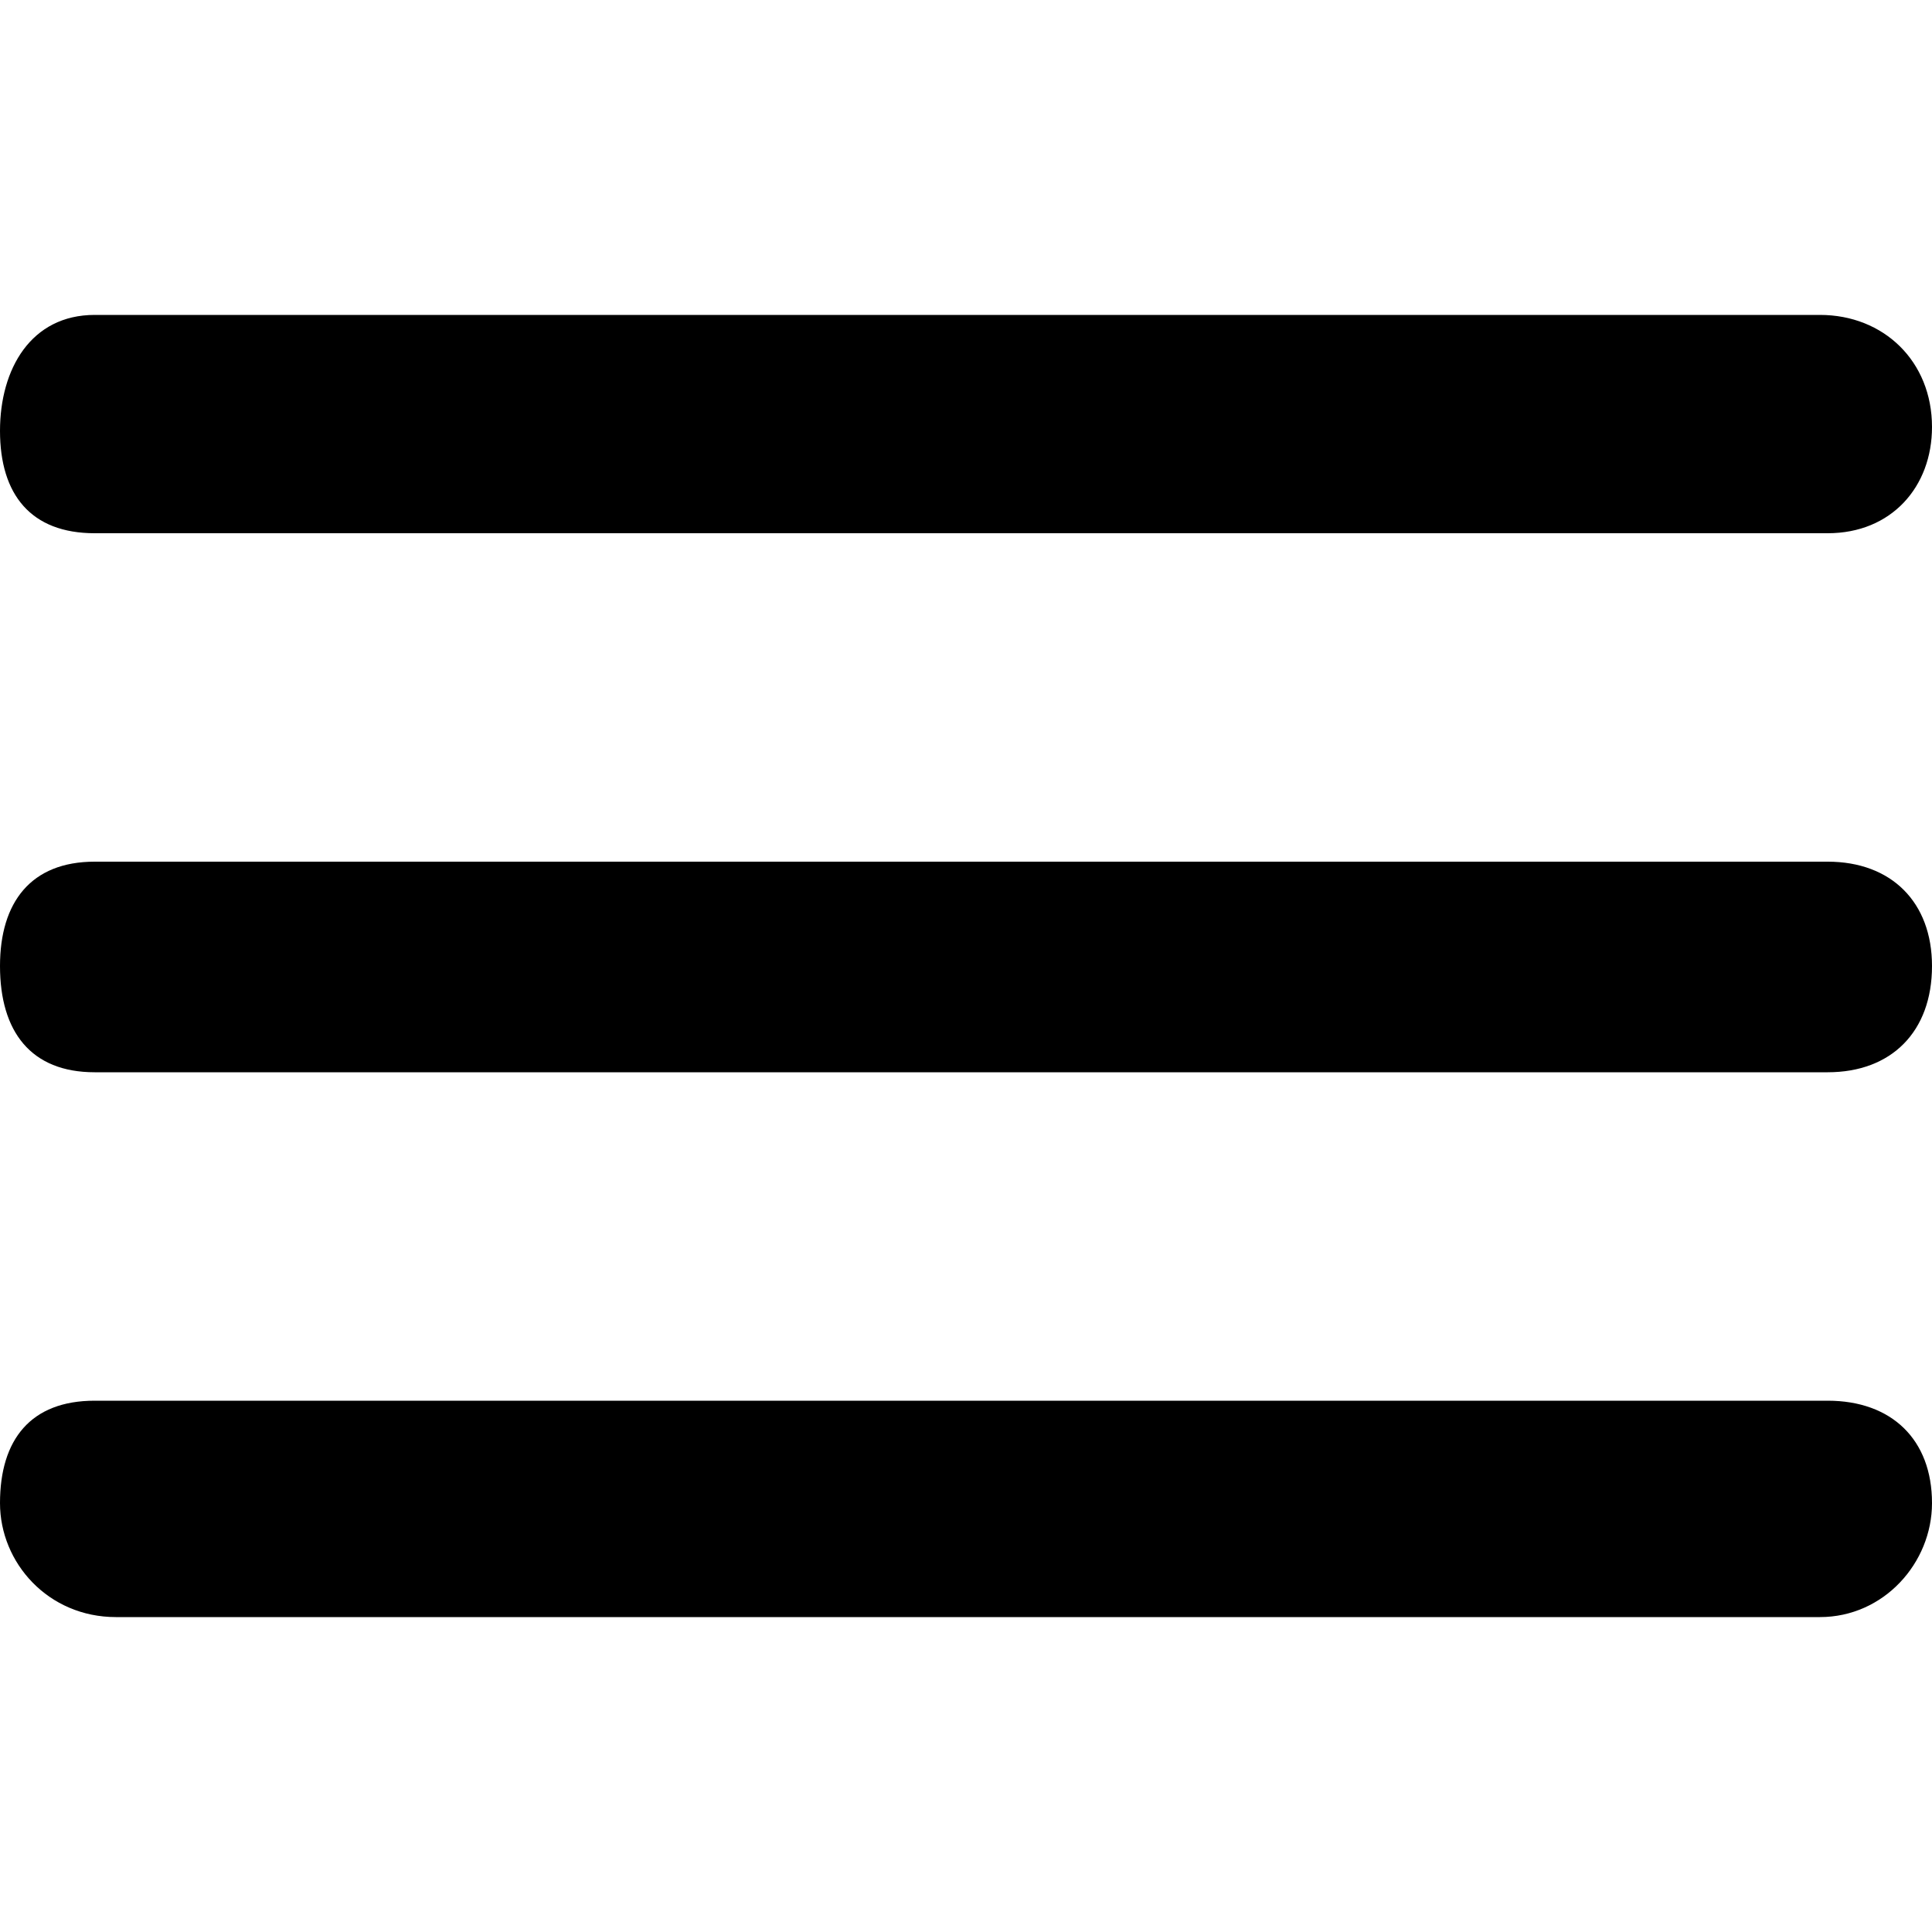 <svg viewBox="0 0 1000 1000" id="icon-oh-lines-horizontal" xmlns="http://www.w3.org/2000/svg" width="100%" height="100%"><path d="M946 555H49c-33 0-49-21-49-55 0-33 16-54 49-54h897c33 0 54 21 54 54 0 34-21 55-54 55zm0-279H49c-33 0-49-20-49-53 0-32 16-60 49-60h893c33 0 58 24 58 58 0 31-21 55-54 55zM49 725h897c33 0 54 20 54 53 0 31-25 59-58 59H60c-35 0-60-28-60-59 0-33 16-53 49-53z"></path></svg>